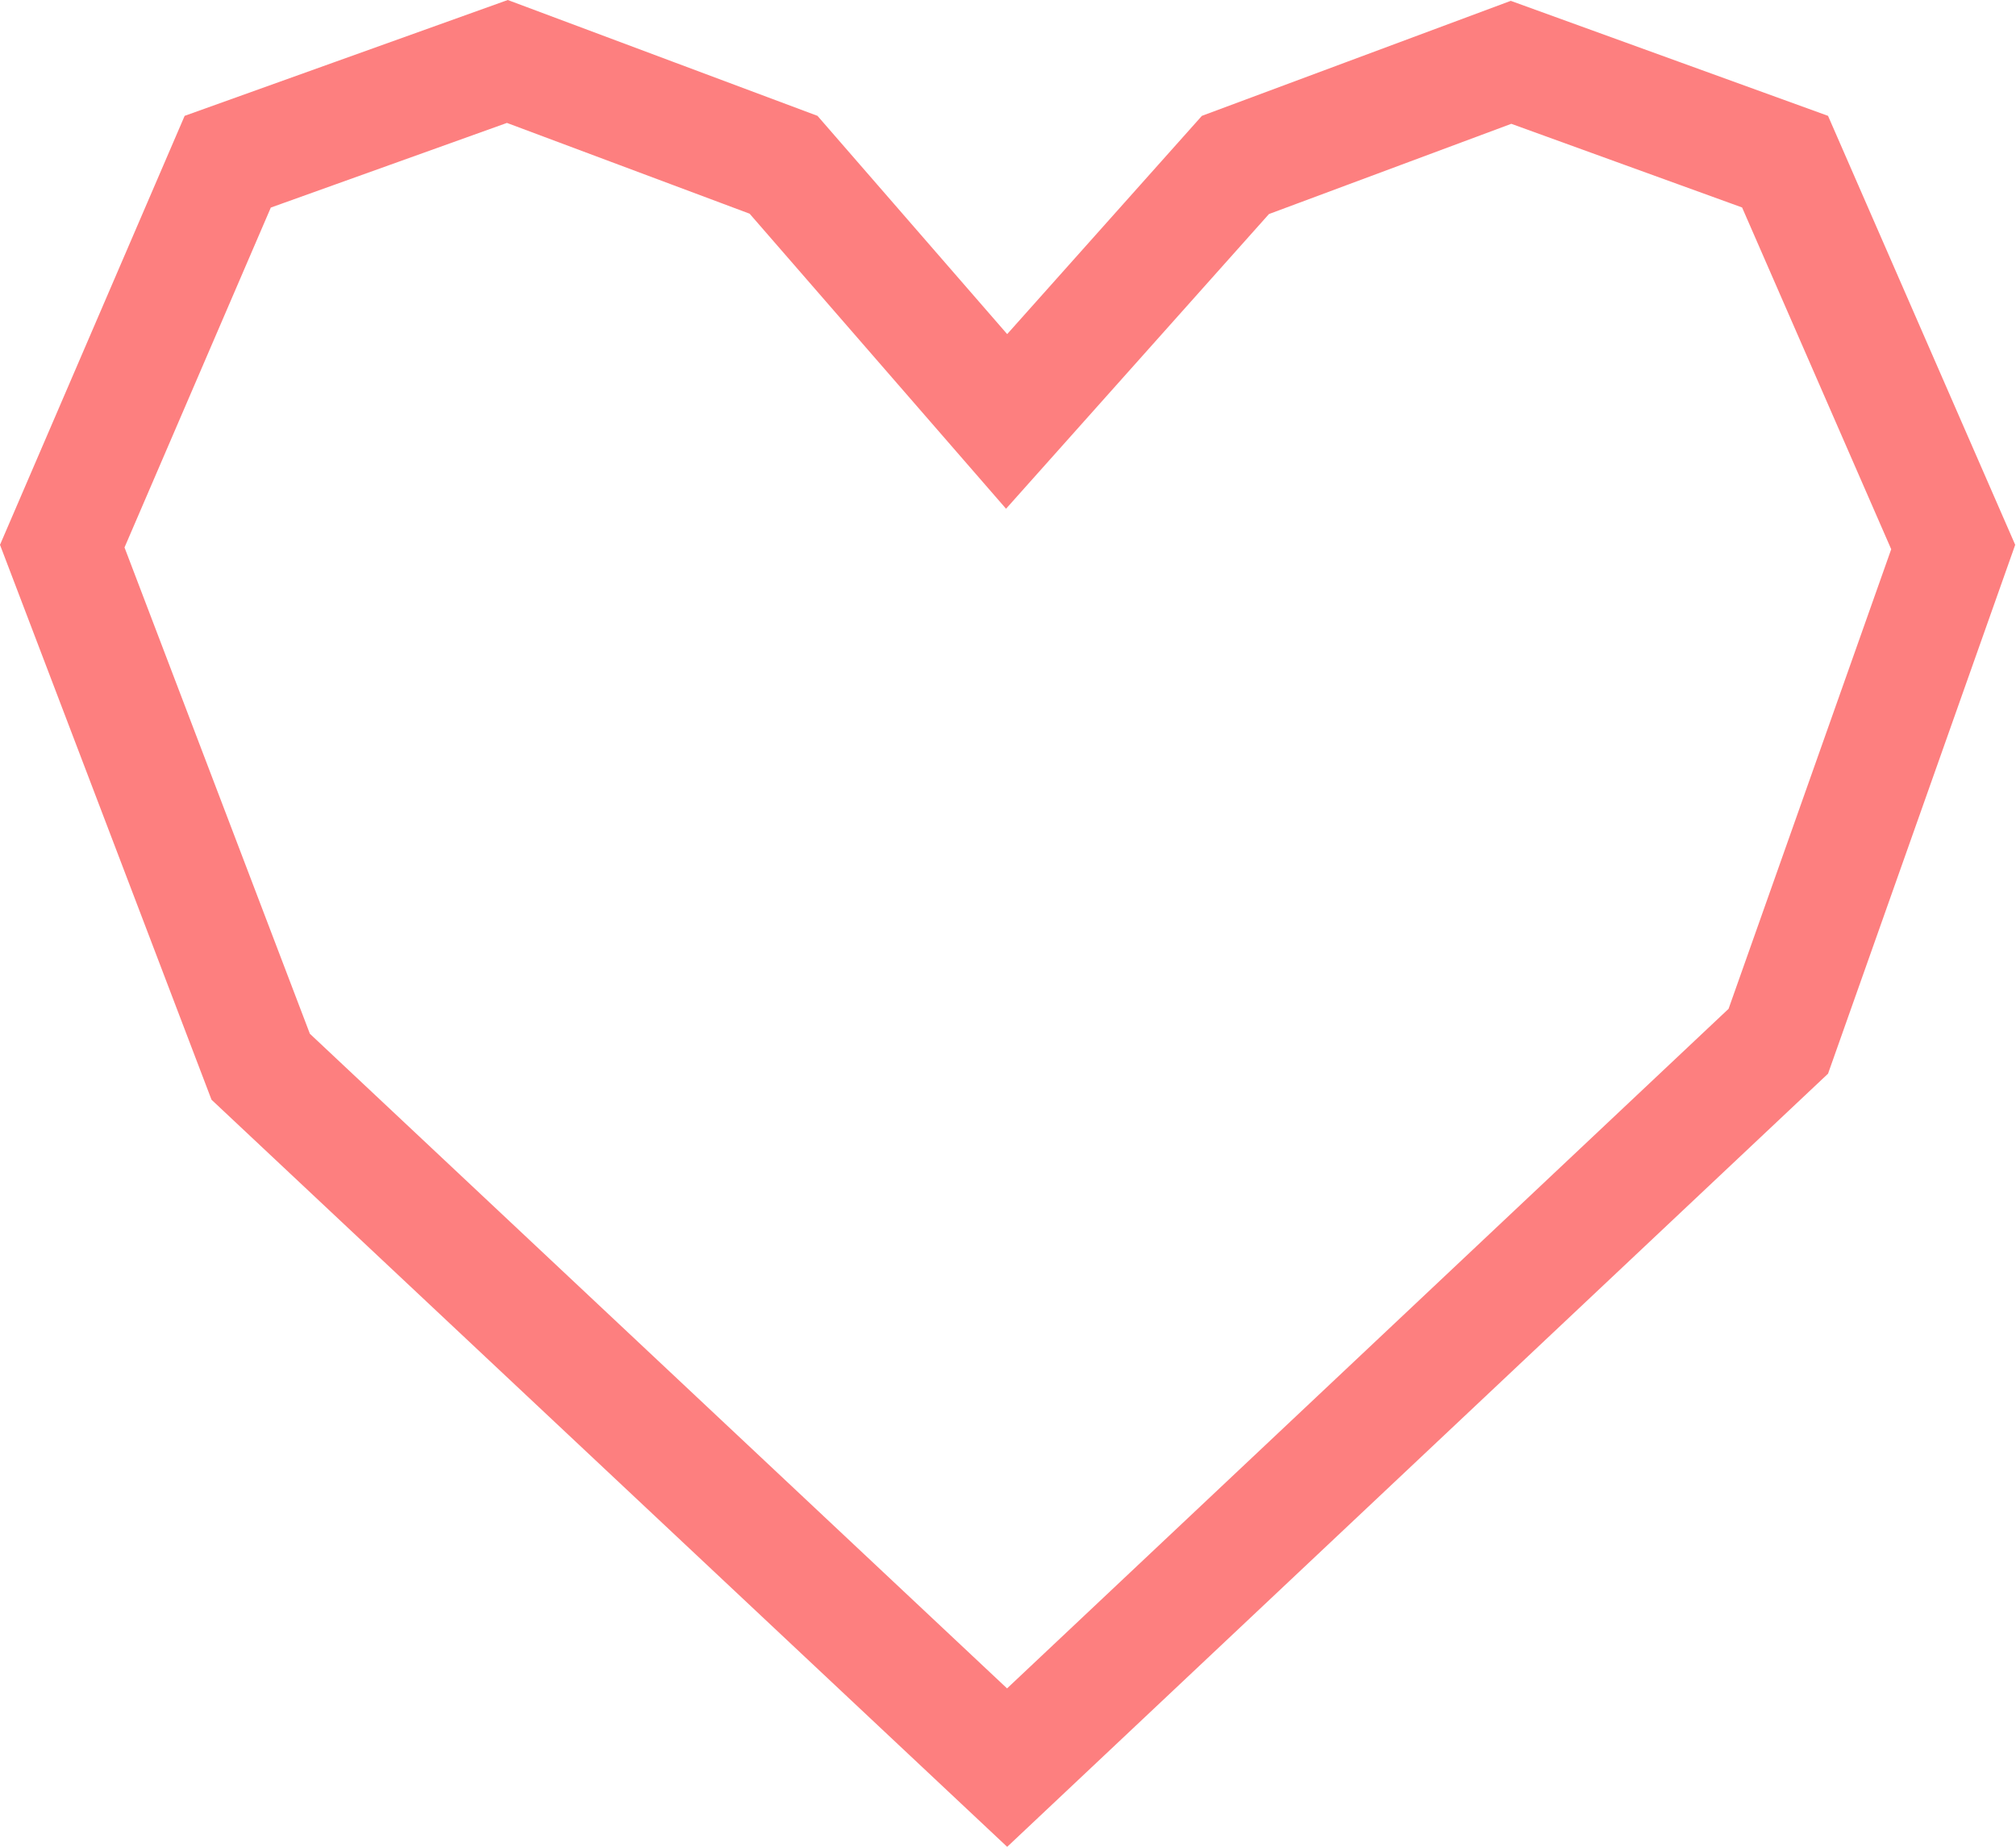 <svg width="559" height="512" viewBox="0 0 559 512" fill="none" xmlns="http://www.w3.org/2000/svg">
<path d="M267.197 103.122L279.115 116.833L291.211 103.278L342.564 45.728L418.983 17.278L494.965 44.816L541.589 151.653L493.09 288.667L279.256 490.038L72.285 295.73L17.263 151.405L63.146 44.831L140.683 17.039L217.266 45.679L267.197 103.122Z" stroke="#FD7F7F" stroke-width="32"/>
</svg>
